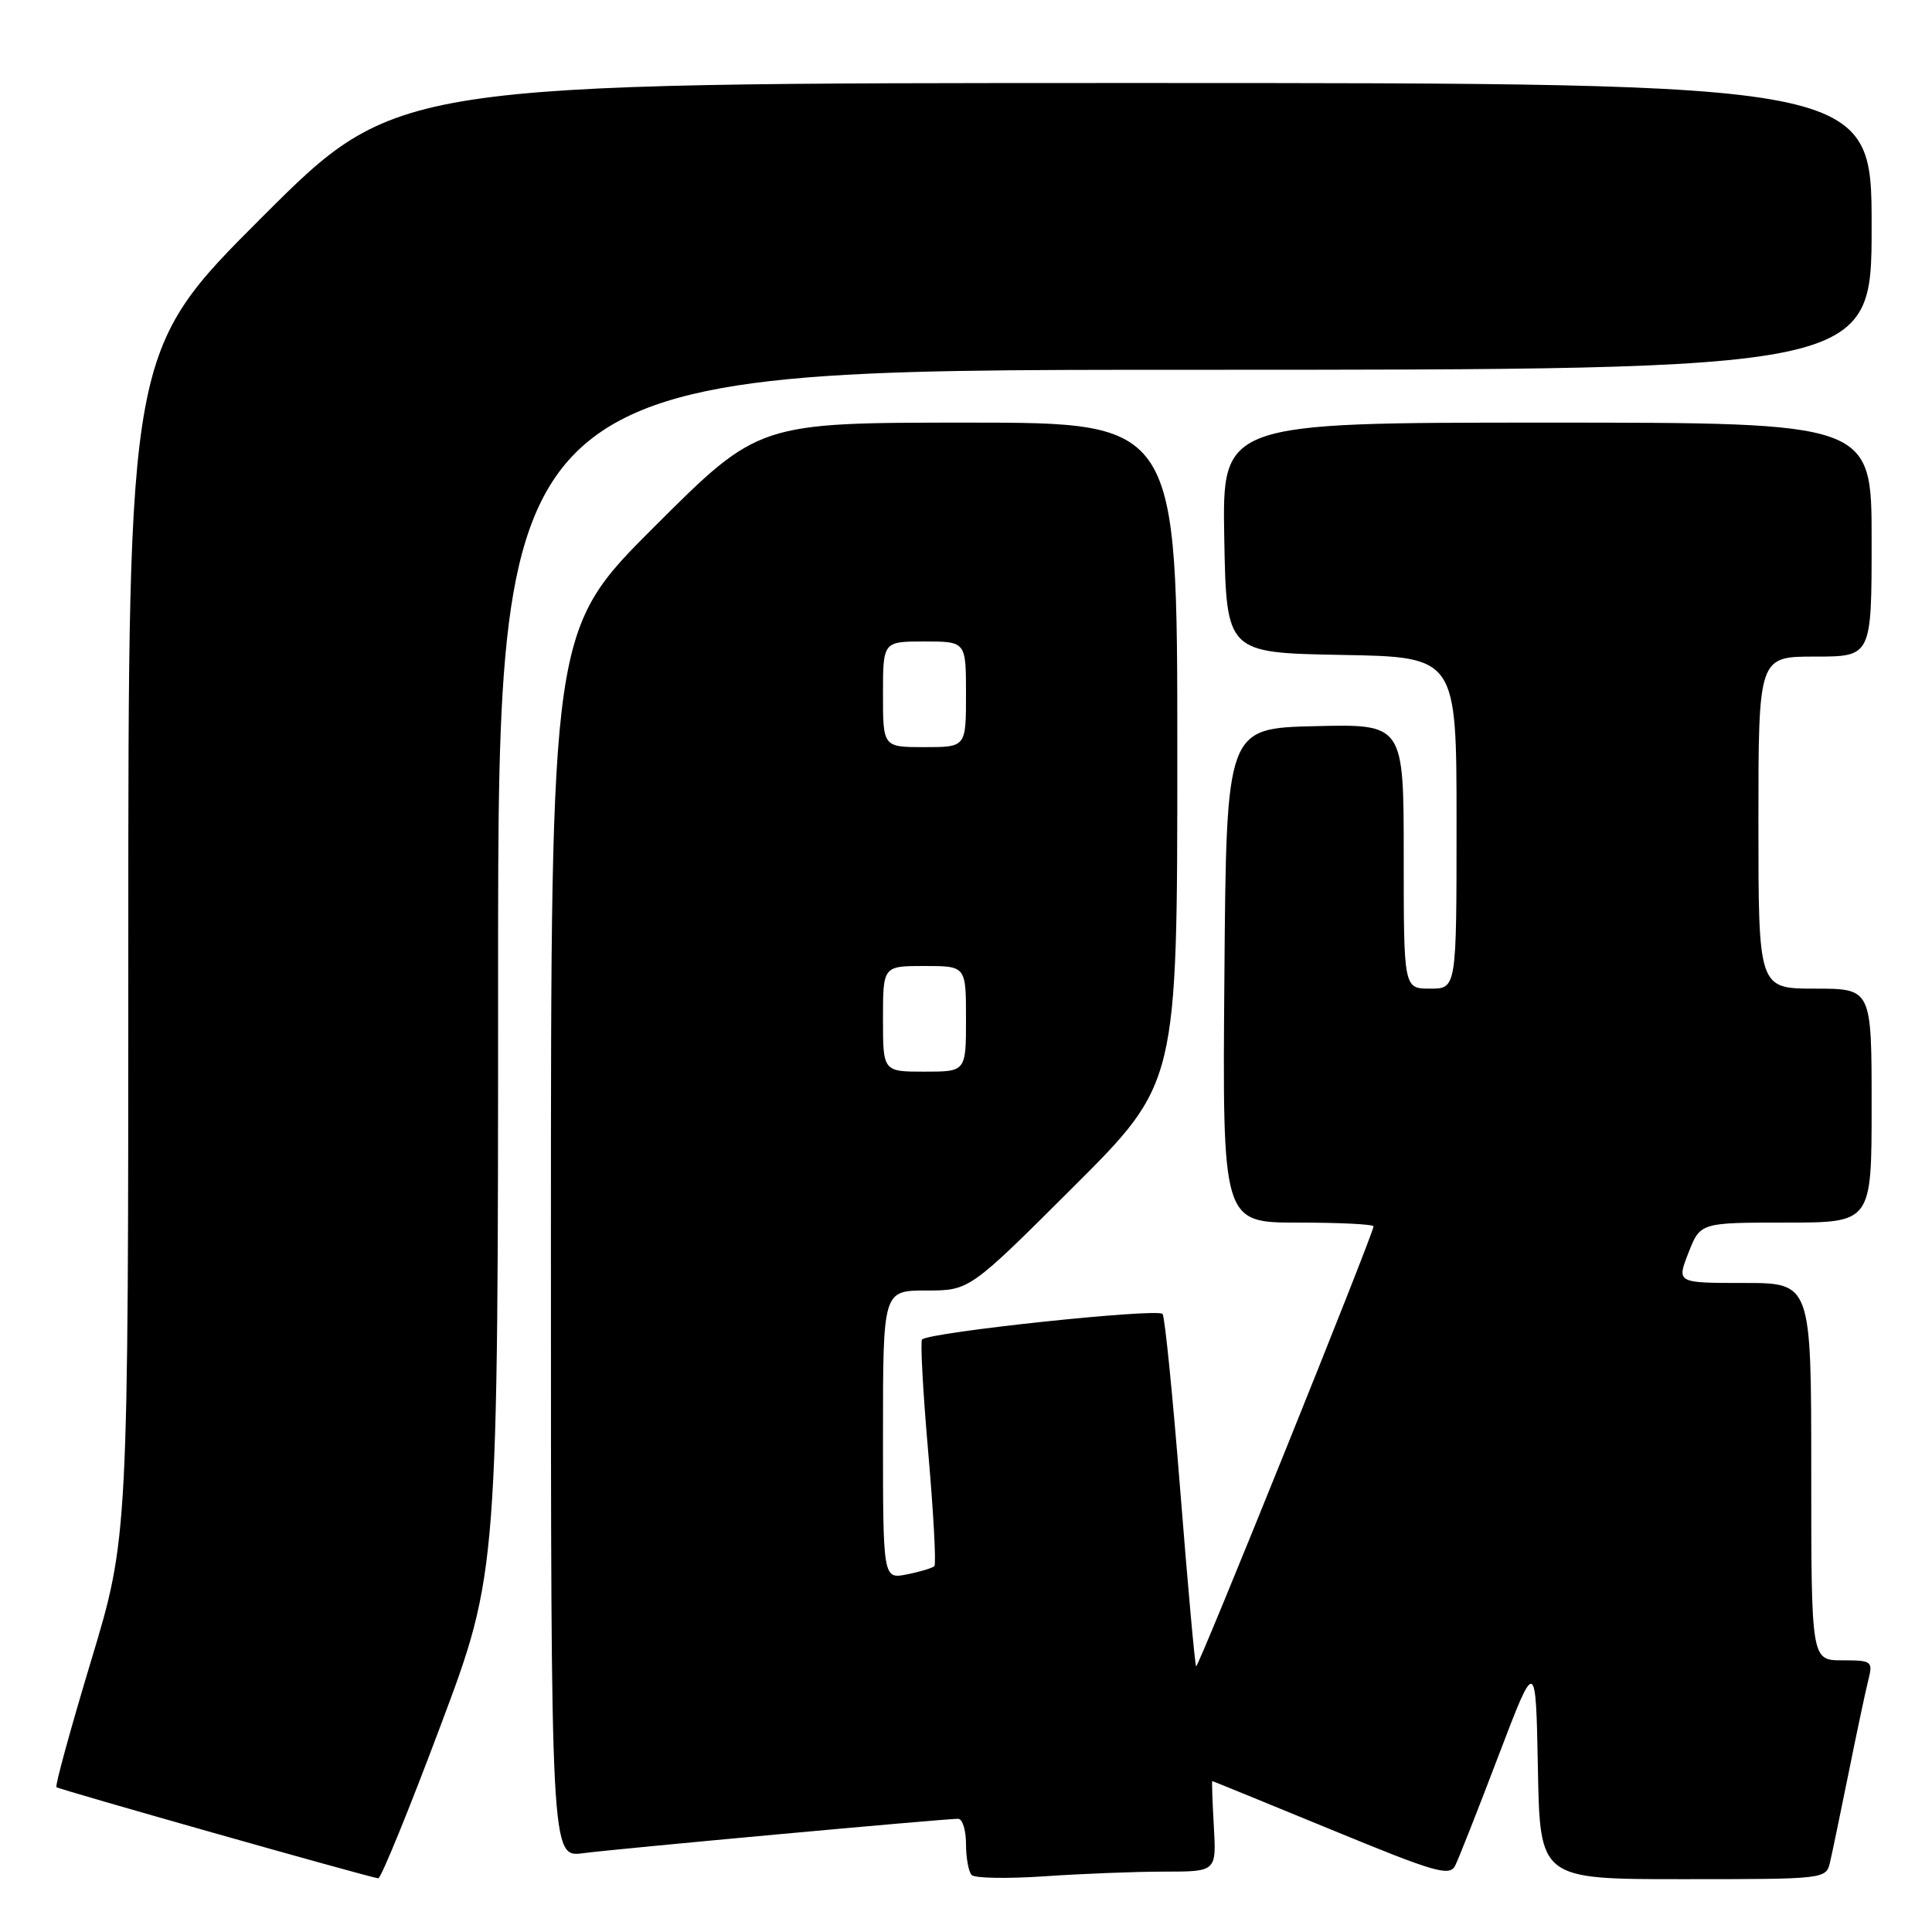<?xml version="1.0" encoding="UTF-8" standalone="no"?>
<!DOCTYPE svg PUBLIC "-//W3C//DTD SVG 1.1//EN" "http://www.w3.org/Graphics/SVG/1.1/DTD/svg11.dtd" >
<svg xmlns="http://www.w3.org/2000/svg" xmlns:xlink="http://www.w3.org/1999/xlink" version="1.1" viewBox="0 0 256 256">
 <g >
 <path fill="currentColor"
d=" M 58.37 228.68 C 66.00 208.36 66.00 208.36 66.00 128.68 C 66.00 49.00 66.00 49.00 157.00 49.00 C 248.00 49.00 248.00 49.00 248.00 30.00 C 248.00 11.00 248.00 11.00 150.26 11.00 C 52.52 11.00 52.52 11.00 34.76 28.74 C 17.00 46.48 17.00 46.48 17.00 125.11 C 17.00 203.73 17.00 203.73 12.06 220.09 C 9.35 229.09 7.28 236.62 7.48 236.81 C 7.77 237.10 48.21 248.56 50.12 248.89 C 50.46 248.95 54.18 239.86 58.37 228.68 Z  M 154.24 248.00 C 161.18 248.00 161.18 248.00 160.84 242.00 C 160.65 238.70 160.56 236.00 160.63 236.00 C 160.70 236.00 167.79 238.90 176.38 242.43 C 190.24 248.14 192.09 248.68 192.83 247.18 C 193.29 246.26 195.88 239.69 198.58 232.59 C 203.50 219.68 203.50 219.68 203.78 234.34 C 204.05 249.00 204.05 249.00 223.01 249.00 C 241.84 249.00 241.97 248.99 242.49 246.75 C 242.78 245.51 243.89 240.15 244.97 234.83 C 246.04 229.51 247.21 224.00 247.57 222.58 C 248.19 220.12 248.03 220.00 244.11 220.00 C 240.00 220.00 240.00 220.00 240.00 195.00 C 240.00 170.00 240.00 170.00 231.08 170.00 C 222.16 170.00 222.16 170.00 223.73 166.00 C 225.30 162.00 225.30 162.00 236.65 162.00 C 248.00 162.00 248.00 162.00 248.00 146.50 C 248.00 131.00 248.00 131.00 240.50 131.00 C 233.00 131.00 233.00 131.00 233.00 109.00 C 233.00 87.00 233.00 87.00 240.50 87.00 C 248.00 87.00 248.00 87.00 248.00 71.50 C 248.00 56.00 248.00 56.00 204.97 56.00 C 161.95 56.00 161.95 56.00 162.22 71.25 C 162.50 86.50 162.50 86.50 177.75 86.78 C 193.00 87.05 193.00 87.05 193.00 109.03 C 193.00 131.00 193.00 131.00 189.50 131.00 C 186.00 131.00 186.00 131.00 186.00 113.47 C 186.00 95.94 186.00 95.94 174.25 96.22 C 162.50 96.50 162.50 96.50 162.24 129.25 C 161.97 162.00 161.97 162.00 171.99 162.00 C 177.49 162.00 182.00 162.22 182.00 162.50 C 182.00 163.46 158.76 221.09 158.49 220.80 C 158.34 220.63 157.40 210.26 156.41 197.74 C 155.42 185.22 154.36 174.59 154.05 174.11 C 153.54 173.30 123.14 176.52 122.18 177.49 C 121.93 177.73 122.30 184.49 123.00 192.50 C 123.70 200.51 124.06 207.27 123.81 207.52 C 123.56 207.77 121.92 208.27 120.18 208.61 C 117.00 209.25 117.00 209.25 117.00 190.12 C 117.00 171.00 117.00 171.00 122.74 171.00 C 128.47 171.00 128.47 171.00 142.24 157.26 C 156.00 143.53 156.00 143.53 156.00 99.76 C 156.00 56.00 156.00 56.00 128.26 56.00 C 100.53 56.00 100.53 56.00 86.76 69.74 C 73.00 83.47 73.00 83.47 73.00 164.80 C 73.00 246.12 73.00 246.12 77.25 245.56 C 81.56 244.99 125.05 241.00 126.96 241.00 C 127.53 241.00 128.00 242.50 128.00 244.33 C 128.00 246.17 128.34 248.02 128.75 248.45 C 129.16 248.88 133.51 248.95 138.40 248.62 C 143.30 248.28 150.43 248.00 154.24 248.00 Z  M 117.00 135.00 C 117.00 128.00 117.00 128.00 122.50 128.00 C 128.00 128.00 128.00 128.00 128.00 135.00 C 128.00 142.00 128.00 142.00 122.50 142.00 C 117.00 142.00 117.00 142.00 117.00 135.00 Z  M 117.00 92.00 C 117.00 85.00 117.00 85.00 122.50 85.00 C 128.00 85.00 128.00 85.00 128.00 92.00 C 128.00 99.00 128.00 99.00 122.50 99.00 C 117.00 99.00 117.00 99.00 117.00 92.00 Z "/>
</g>
</svg>